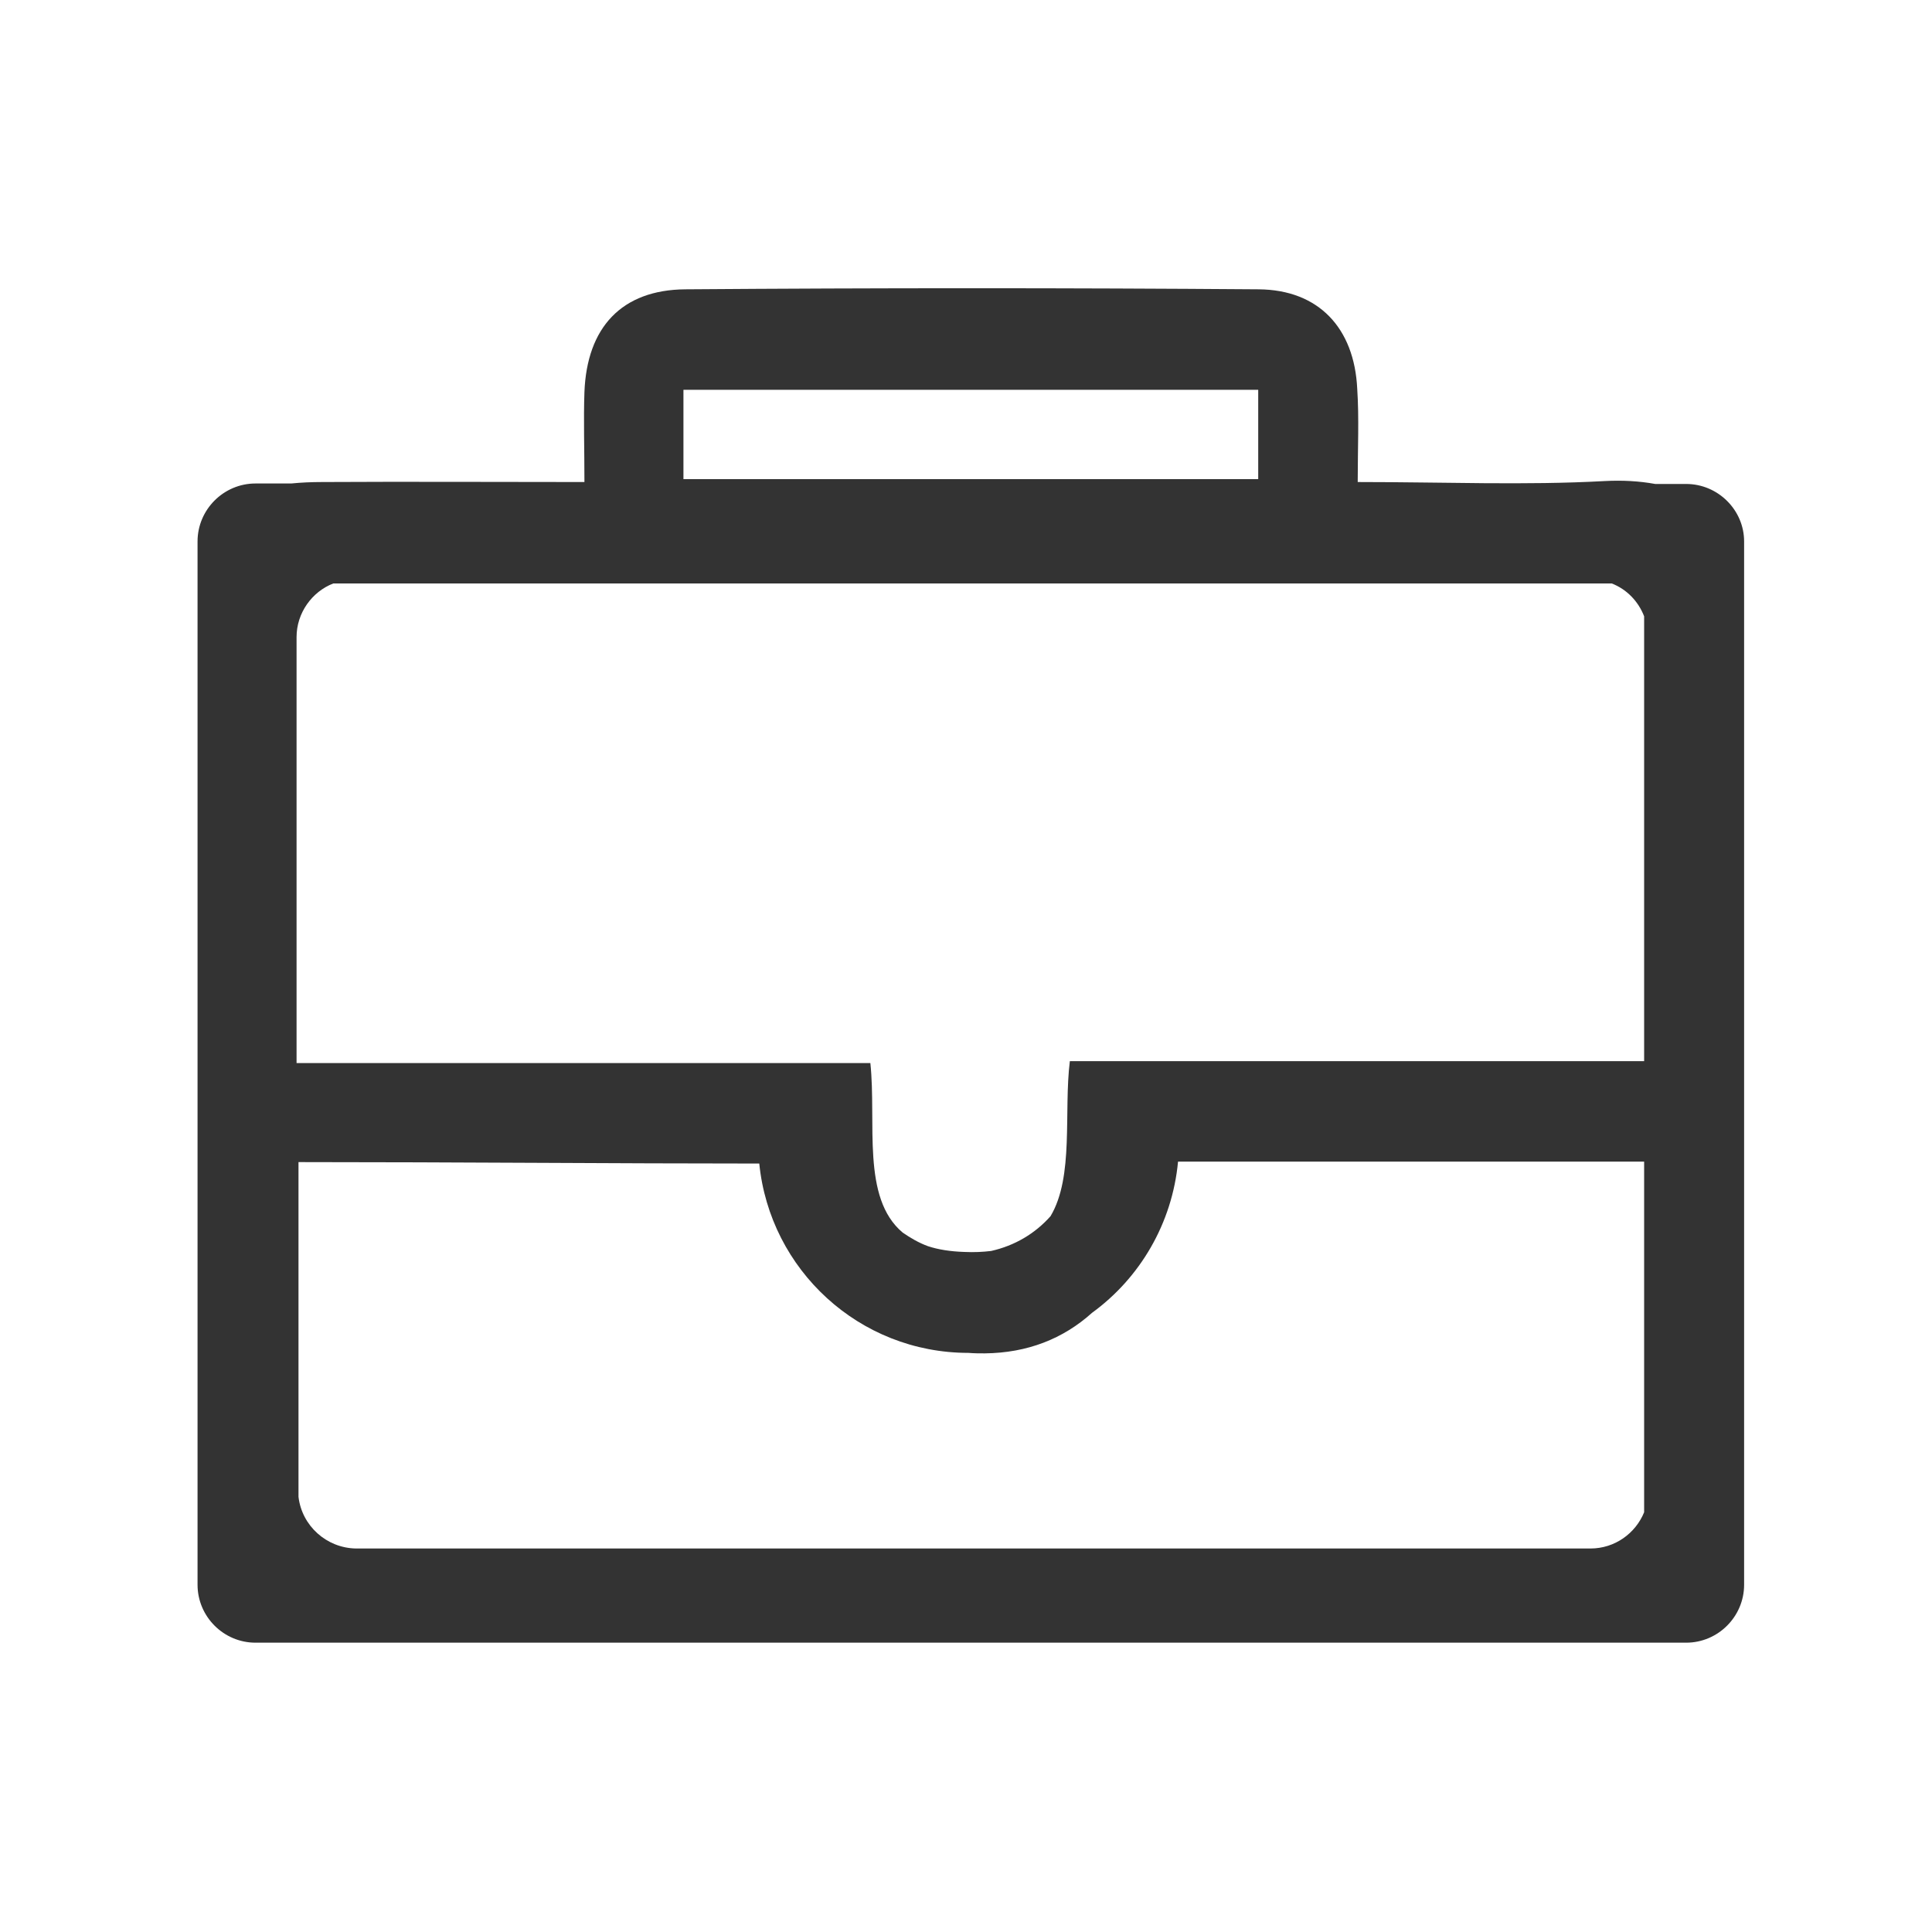 <svg xmlns="http://www.w3.org/2000/svg" width="400" height="400" viewBox="0 0 400 400"><path fill="#333" d="M349.1 100.2h-6.4c-3.3-.6-6.8-.8-10.5-.6-16.5.9-33.1.2-51.1.2 0-7.1.3-13.2-.1-19.3-.6-12.6-8-20.5-20.4-20.6-39.6-.3-79.1-.3-118.7 0-13.2.1-20.4 7.9-20.9 21.3-.2 5.7 0 11.5 0 18.6-18.7 0-36.5-.1-54.3 0-2.3 0-4.4.1-6.4.3h-7.4c-6.6 0-12 5.4-12 12v216c0 6.6 5.4 12 12 12h296.2c6.6 0 12-5.4 12-12v-216c0-6.5-5.4-11.9-12-11.9zM141.5 80.7h119v18.5h-119V80.7zm192.2 40.1c3.1 1.2 5.5 3.7 6.7 6.8v92.1H221.5c-1.3 10.5.9 23.9-4 32.1-3.2 3.6-7.4 6.1-12.3 7.2-1.7.2-3.5.3-5.6.2-2.9-.1-5.4-.5-7.5-1.2-1.9-.7-3.6-1.7-5.2-2.8-8.6-7.2-5.4-22.7-6.7-35.1H61.4v-88.2c0-5 3.2-9.4 7.6-11.1h264.7zM61.8 309.9v-69.3c32.3 0 66.3.3 95.4.3 2.2 22 20.7 39.2 43.3 39.2 1.2.1 2.3.1 3.4.1 8.8-.1 16.2-3 22.2-8.4 9.9-7.2 16.6-18.5 17.8-31.3h96.5v72.6c-1.8 4.4-6.1 7.5-11.1 7.5H73.7c-6.1-.1-11.2-4.7-11.9-10.7z"/></svg>